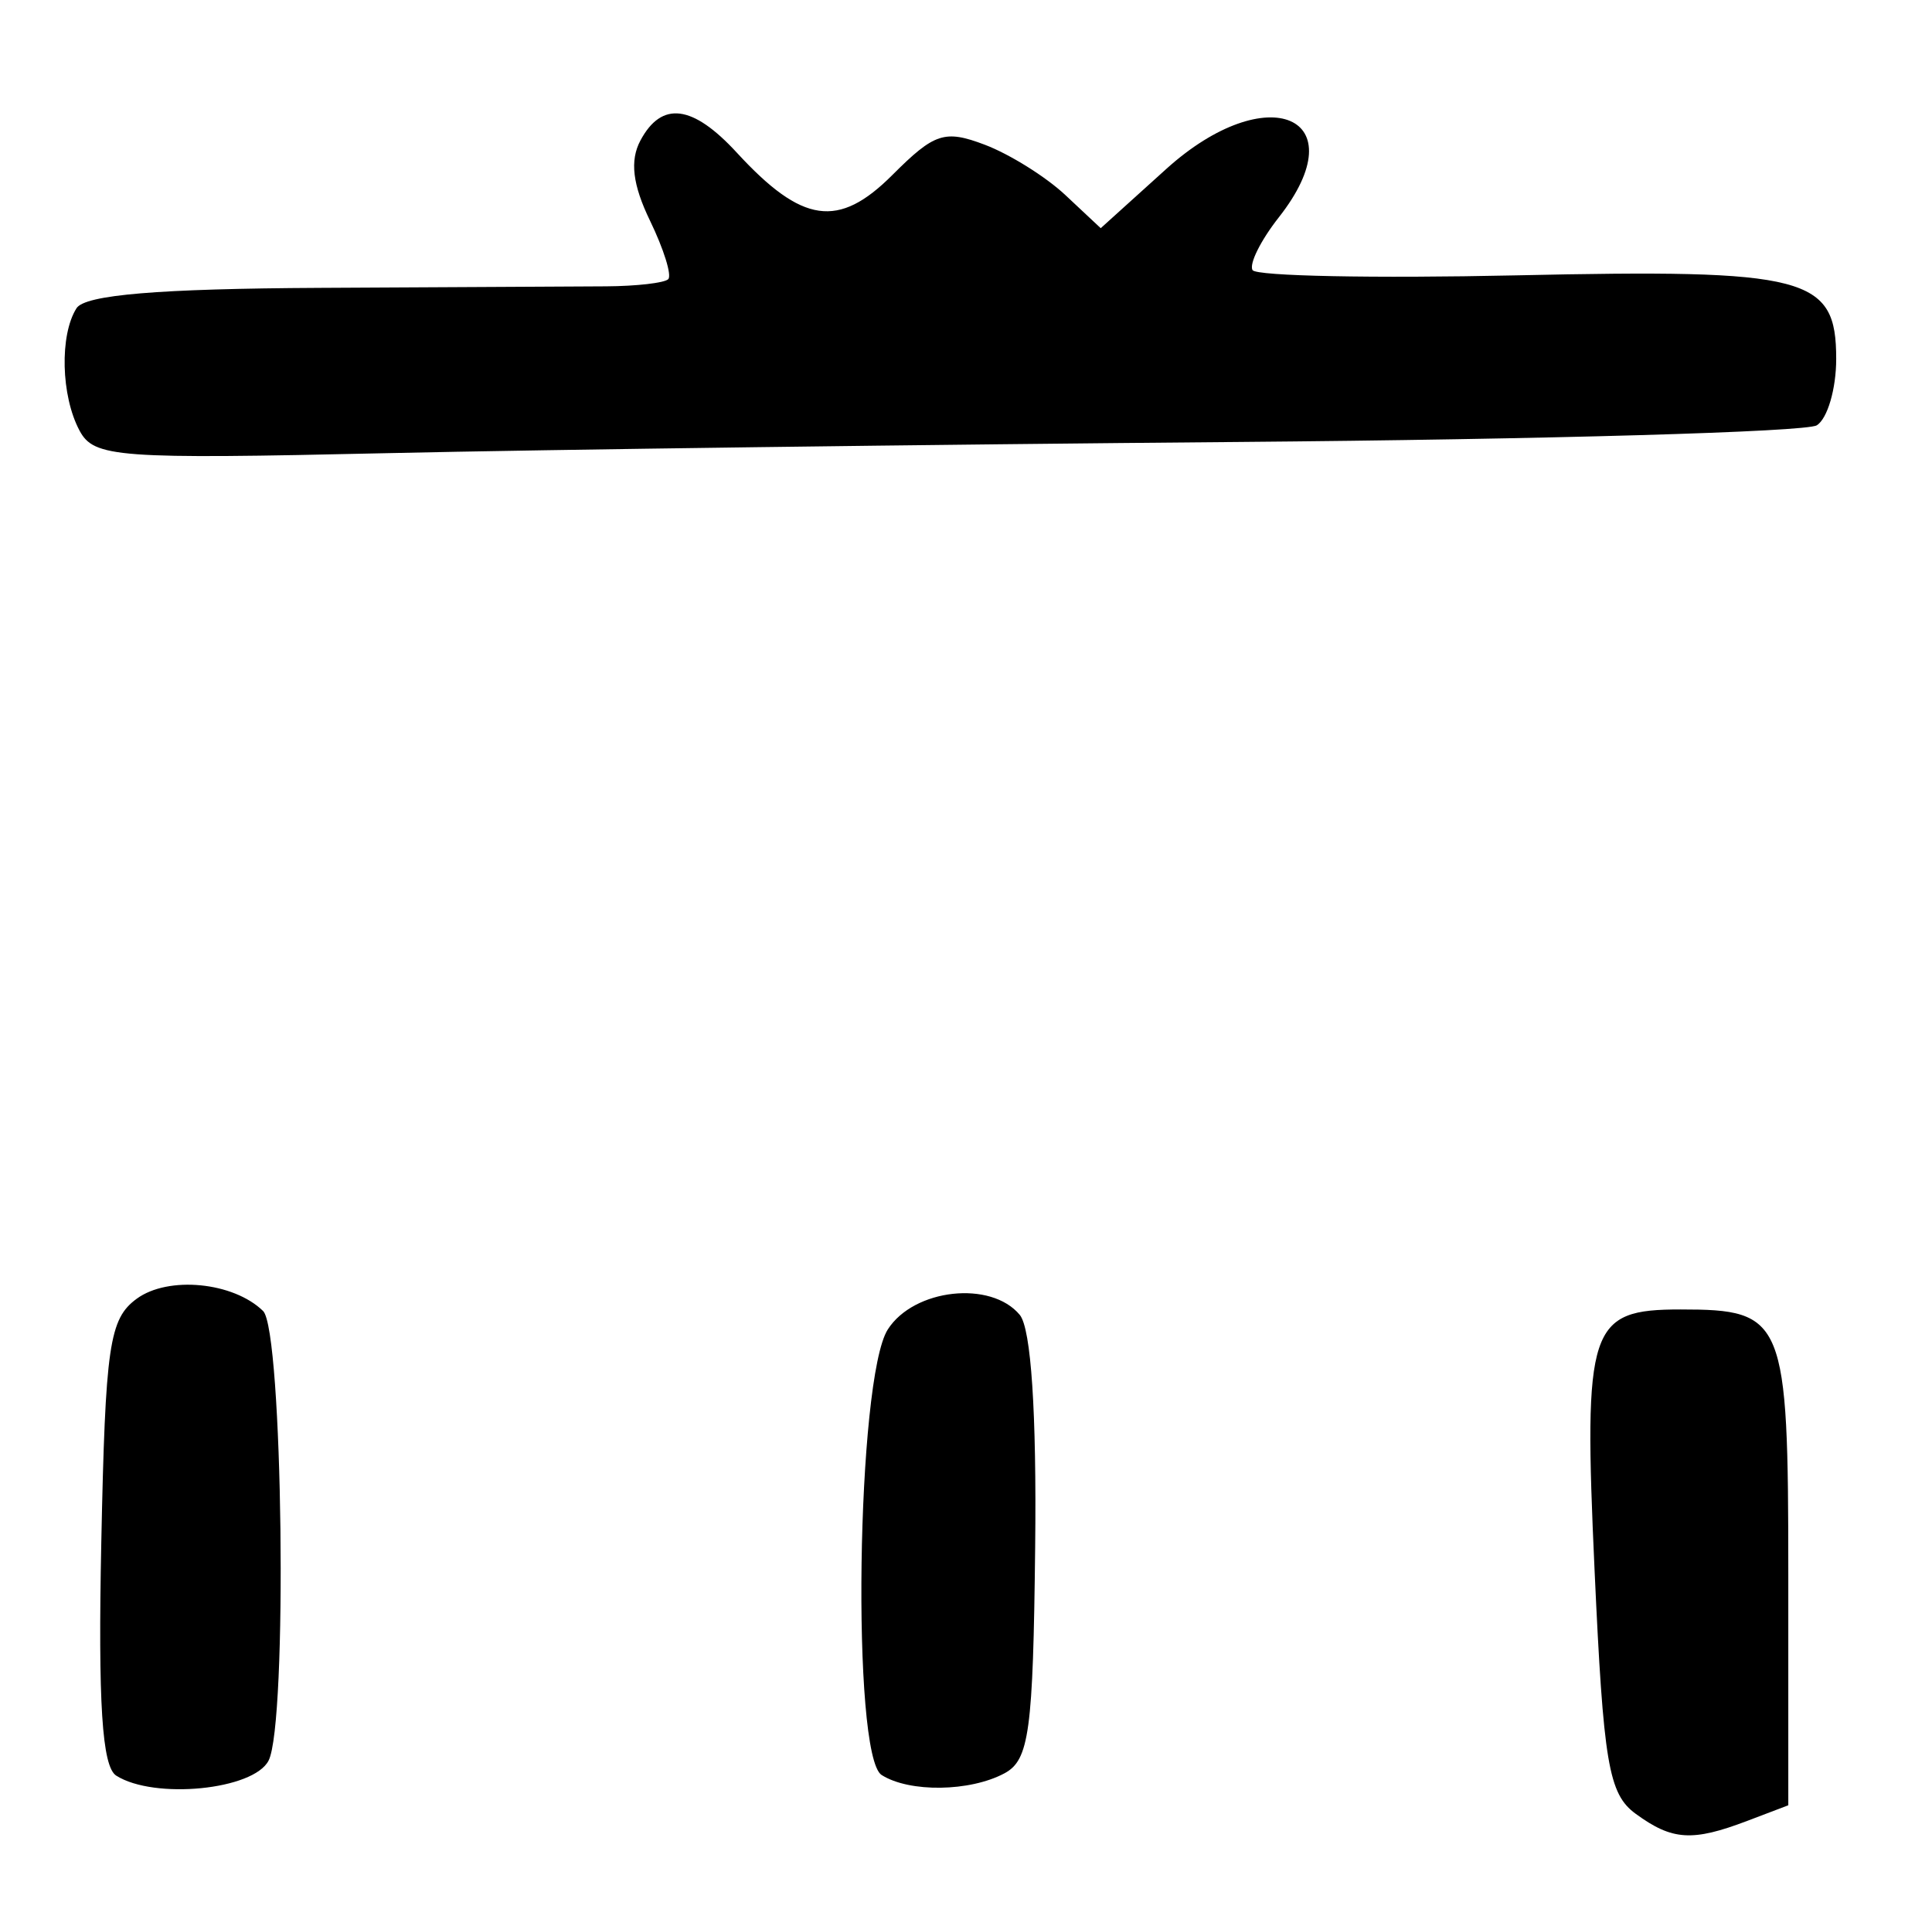 <?xml version="1.0" encoding="UTF-8" standalone="no"?>
<!-- Created with Inkscape (http://www.inkscape.org/) -->

<svg
   version="1.1"
   id="svg152"
   width="161.333"
   height="160"
   viewBox="0 0 161.333 160"
   sodipodi:docname="0184.svg"
   inkscape:version="1.1.2 (0a00cf5339, 2022-02-04)"
   xmlns:inkscape="http://www.inkscape.org/namespaces/inkscape"
   xmlns:sodipodi="http://sodipodi.sourceforge.net/DTD/sodipodi-0.dtd"
   xmlns="http://www.w3.org/2000/svg"
   xmlns:svg="http://www.w3.org/2000/svg">
  <defs
     id="defs156" />
  <sodipodi:namedview
     id="namedview154"
     pagecolor="#ffffff"
     bordercolor="#666666"
     borderopacity="1.0"
     inkscape:pageshadow="2"
     inkscape:pageopacity="0.0"
     inkscape:pagecheckerboard="0"
     showgrid="false"
     inkscape:zoom="5.45625"
     inkscape:cx="80.641466"
     inkscape:cy="79.908362"
     inkscape:window-width="2560"
     inkscape:window-height="1299"
     inkscape:window-x="0"
     inkscape:window-y="32"
     inkscape:window-maximized="1"
     inkscape:current-layer="g158" />
  <g
     inkscape:groupmode="layer"
     inkscape:label="Image"
     id="g158">
    <path
       style="fill:#000000;stroke-width:1.333"
       d="m 136.588,151.443 c -2.266,-1.655 -2.693,-4.187 -3.432,-20.333 -0.932,-20.384 -0.473,-21.776 7.186,-21.776 8.679,0 8.991,0.765 8.991,22.08 v 19.319 l -3.42,1.3 c -4.598,1.748 -6.269,1.642 -9.325,-0.59 z M 9.706,148.258 C 8.522,147.506 8.182,142.198 8.459,128.775 8.798,112.325 9.119,110.121 11.42,108.437 c 2.63,-1.926 8.075,-1.395 10.551,1.028 1.652,1.617 2.053,34.408 0.458,37.535 -1.251,2.453 -9.55,3.274 -12.723,1.258 z m 63.915,-0.052 C 71.083,146.596 71.521,115.081 74.138,111 c 2.182,-3.403 8.613,-4.111 11.018,-1.214 0.947,1.141 1.412,8.153 1.286,19.399 -0.171,15.388 -0.495,17.773 -2.565,18.88 -2.886,1.545 -7.935,1.614 -10.256,0.14 z M 6.639,35.947 C 5.09,33.053 4.967,27.974 6.391,25.733 c 0.71,-1.116 6.851,-1.63 20.313,-1.698 10.613,-0.054 21.373,-0.111 23.912,-0.127 2.539,-0.016 4.872,-0.285 5.185,-0.597 0.313,-0.313 -0.371,-2.507 -1.518,-4.877 -1.459,-3.012 -1.701,-5.029 -0.804,-6.704 1.777,-3.32 4.357,-2.995 8.048,1.015 5.463,5.935 8.487,6.37 12.991,1.866 3.516,-3.516 4.368,-3.795 7.717,-2.526 2.071,0.785 5.096,2.673 6.723,4.197 l 2.958,2.771 5.468,-4.94 c 8.461,-7.644 16.03,-4.388 9.398,4.043 -1.51,1.92 -2.494,3.899 -2.185,4.399 0.308,0.499 10.179,0.696 21.935,0.438 24.43,-0.536 26.801,0.081 26.801,6.976 0,2.498 -0.73,4.992 -1.623,5.544 -0.893,0.552 -22.643,1.177 -48.333,1.39 -25.691,0.213 -57.673,0.634 -71.072,0.935 -22.557,0.508 -24.458,0.368 -25.667,-1.89 z"
       id="path198" />
  </g>
</svg>
